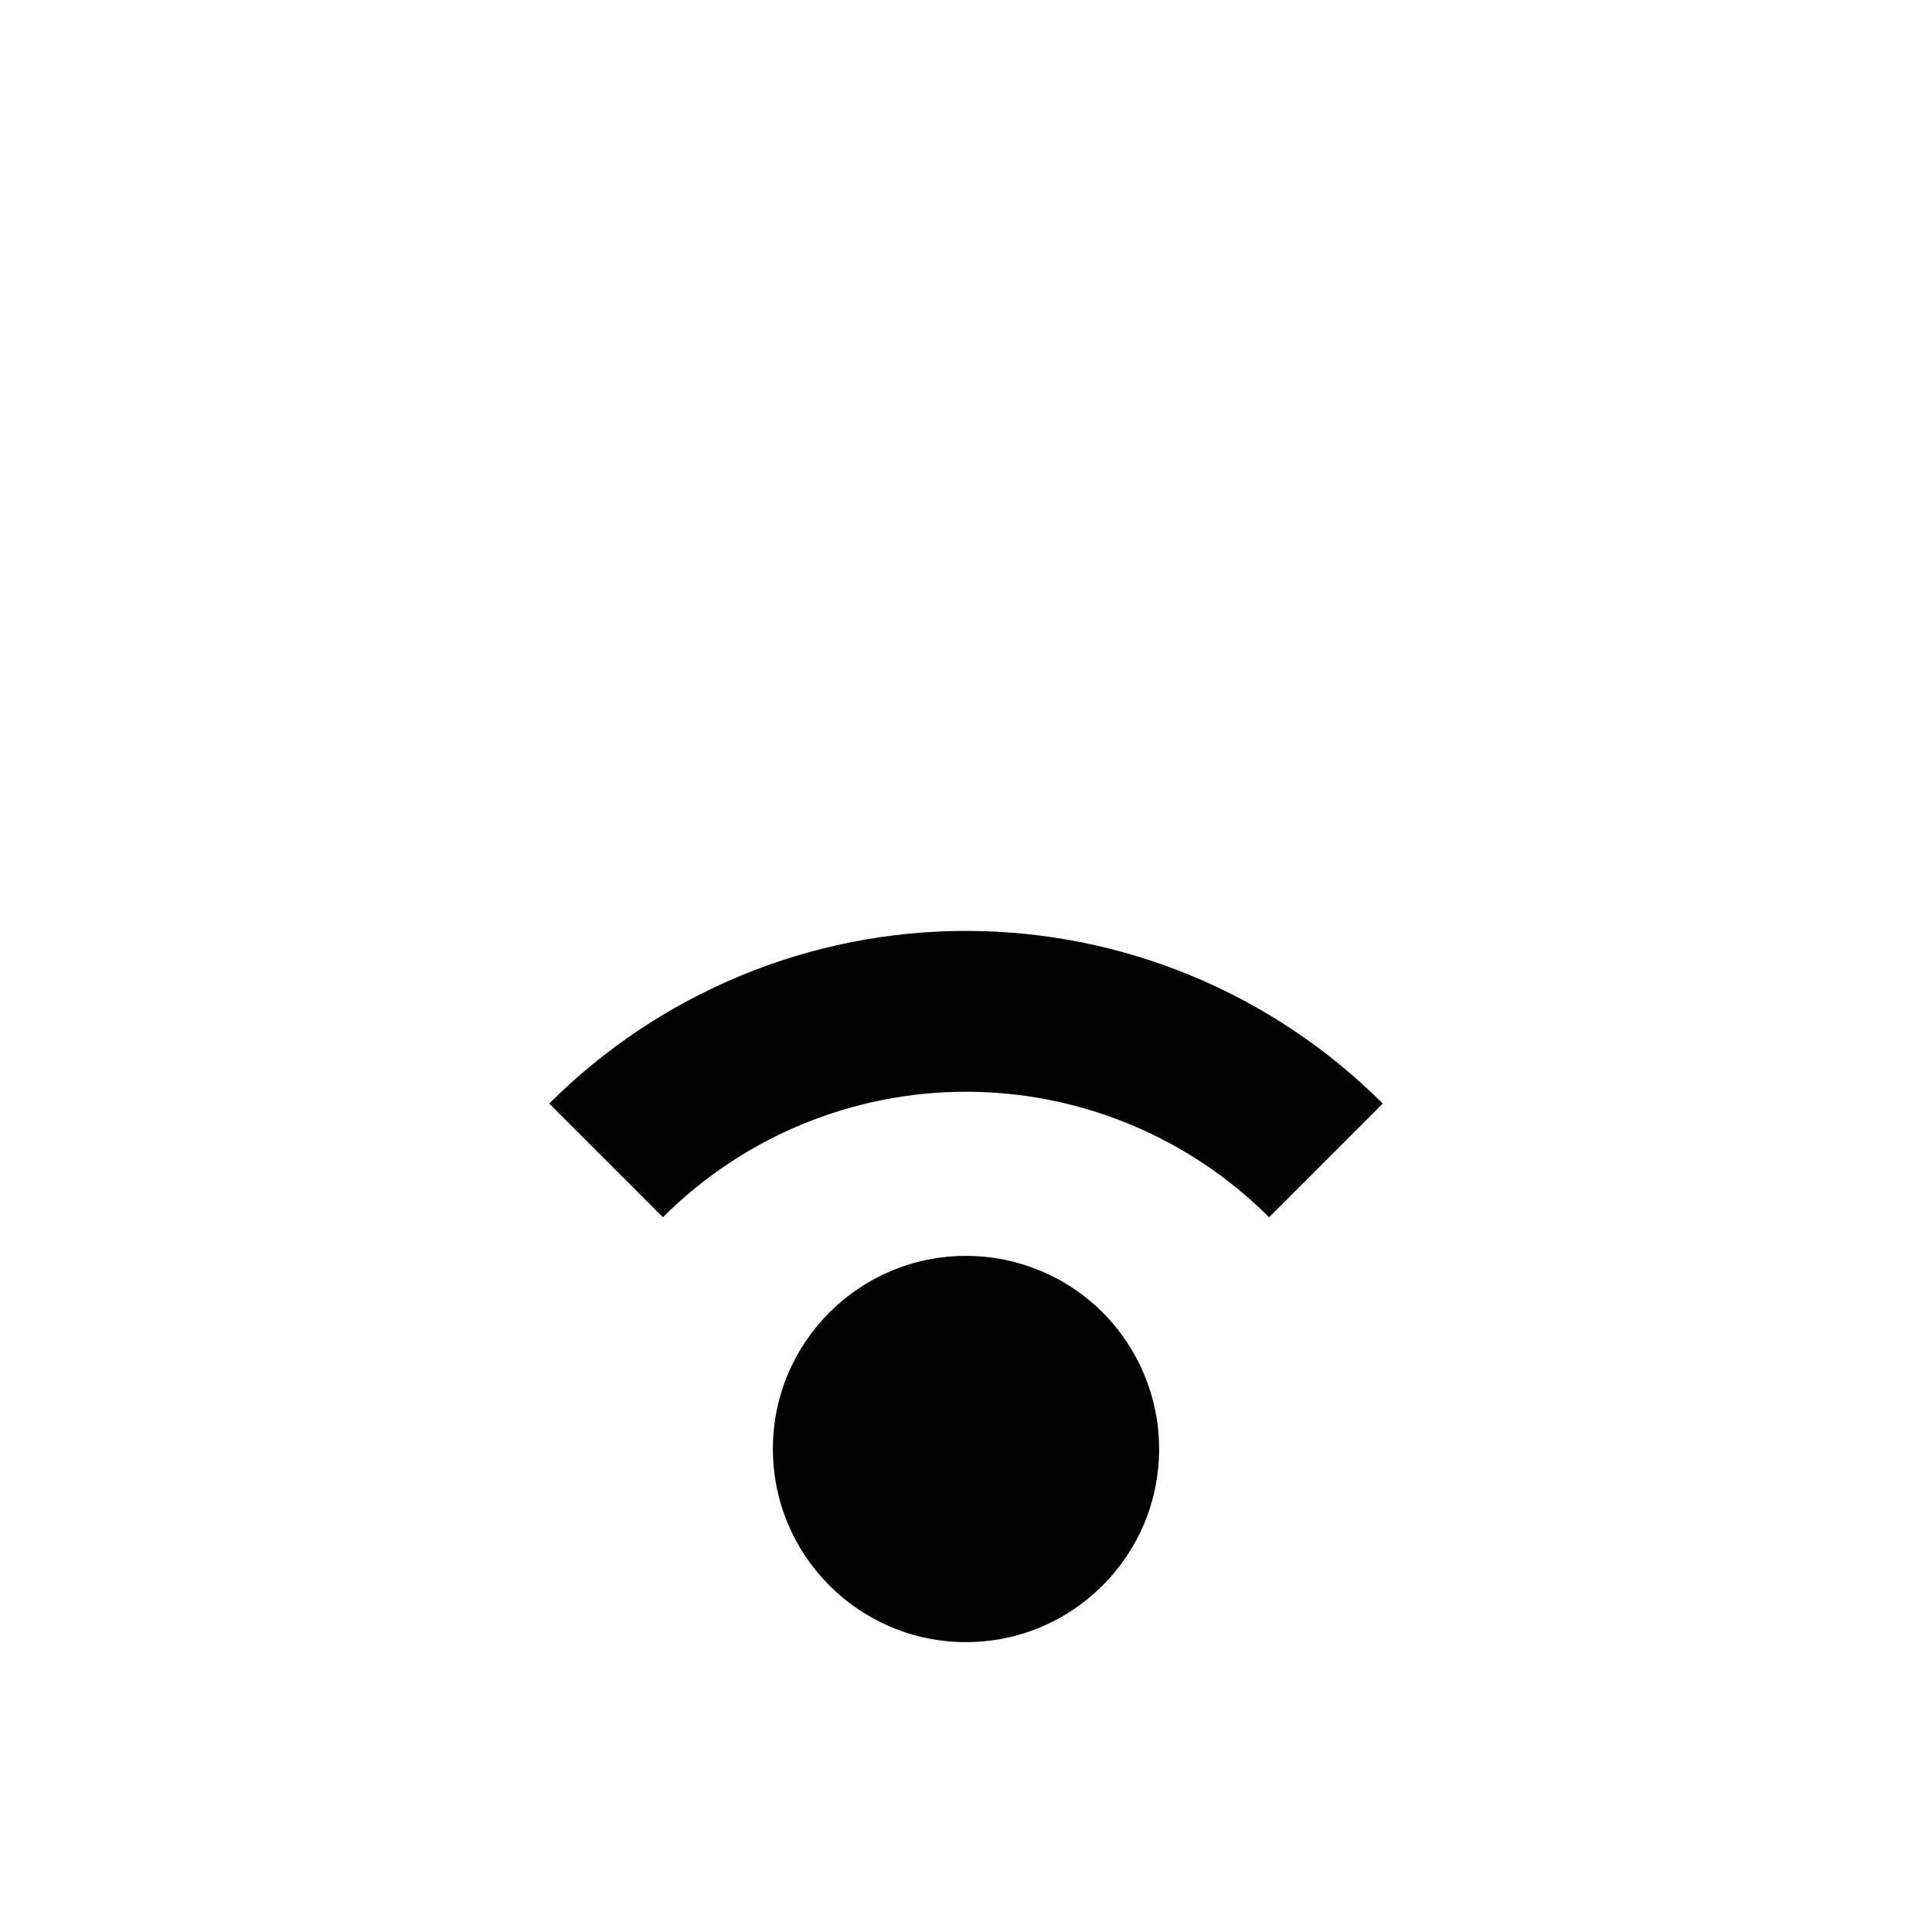 <?xml version="1.0" encoding="UTF-8"?>
<svg width="24px" height="24px" viewBox="0 0 24 24" version="1.1" xmlns="http://www.w3.org/2000/svg" xmlns:xlink="http://www.w3.org/1999/xlink">
    <title>icons/functional_UI/S-Z/mdpi/ic_WiFi_status_2_4</title>
    <g id="icons/functional_UI/S-Z/ic_WiFi_status_2_4" stroke="none" stroke-width="1" fill="none" fill-rule="evenodd">
        <path d="M14.399,18 C14.399,19.325 13.325,20.399 12,20.399 C10.675,20.399 9.601,19.324 9.601,17.999 C9.601,16.675 10.675,15.601 12,15.601 C12.636,15.601 13.247,15.853 13.697,16.303 C14.147,16.754 14.399,17.364 14.399,18 L14.399,18 Z M6.823,13.709 L8.235,15.121 C9.233,14.123 10.588,13.562 12,13.562 C13.412,13.562 14.766,14.123 15.765,15.121 L17.177,13.709 C15.804,12.336 13.942,11.564 12,11.564 C10.058,11.564 8.196,12.336 6.823,13.709 Z" fill="#000000"></path>
    </g>
</svg>